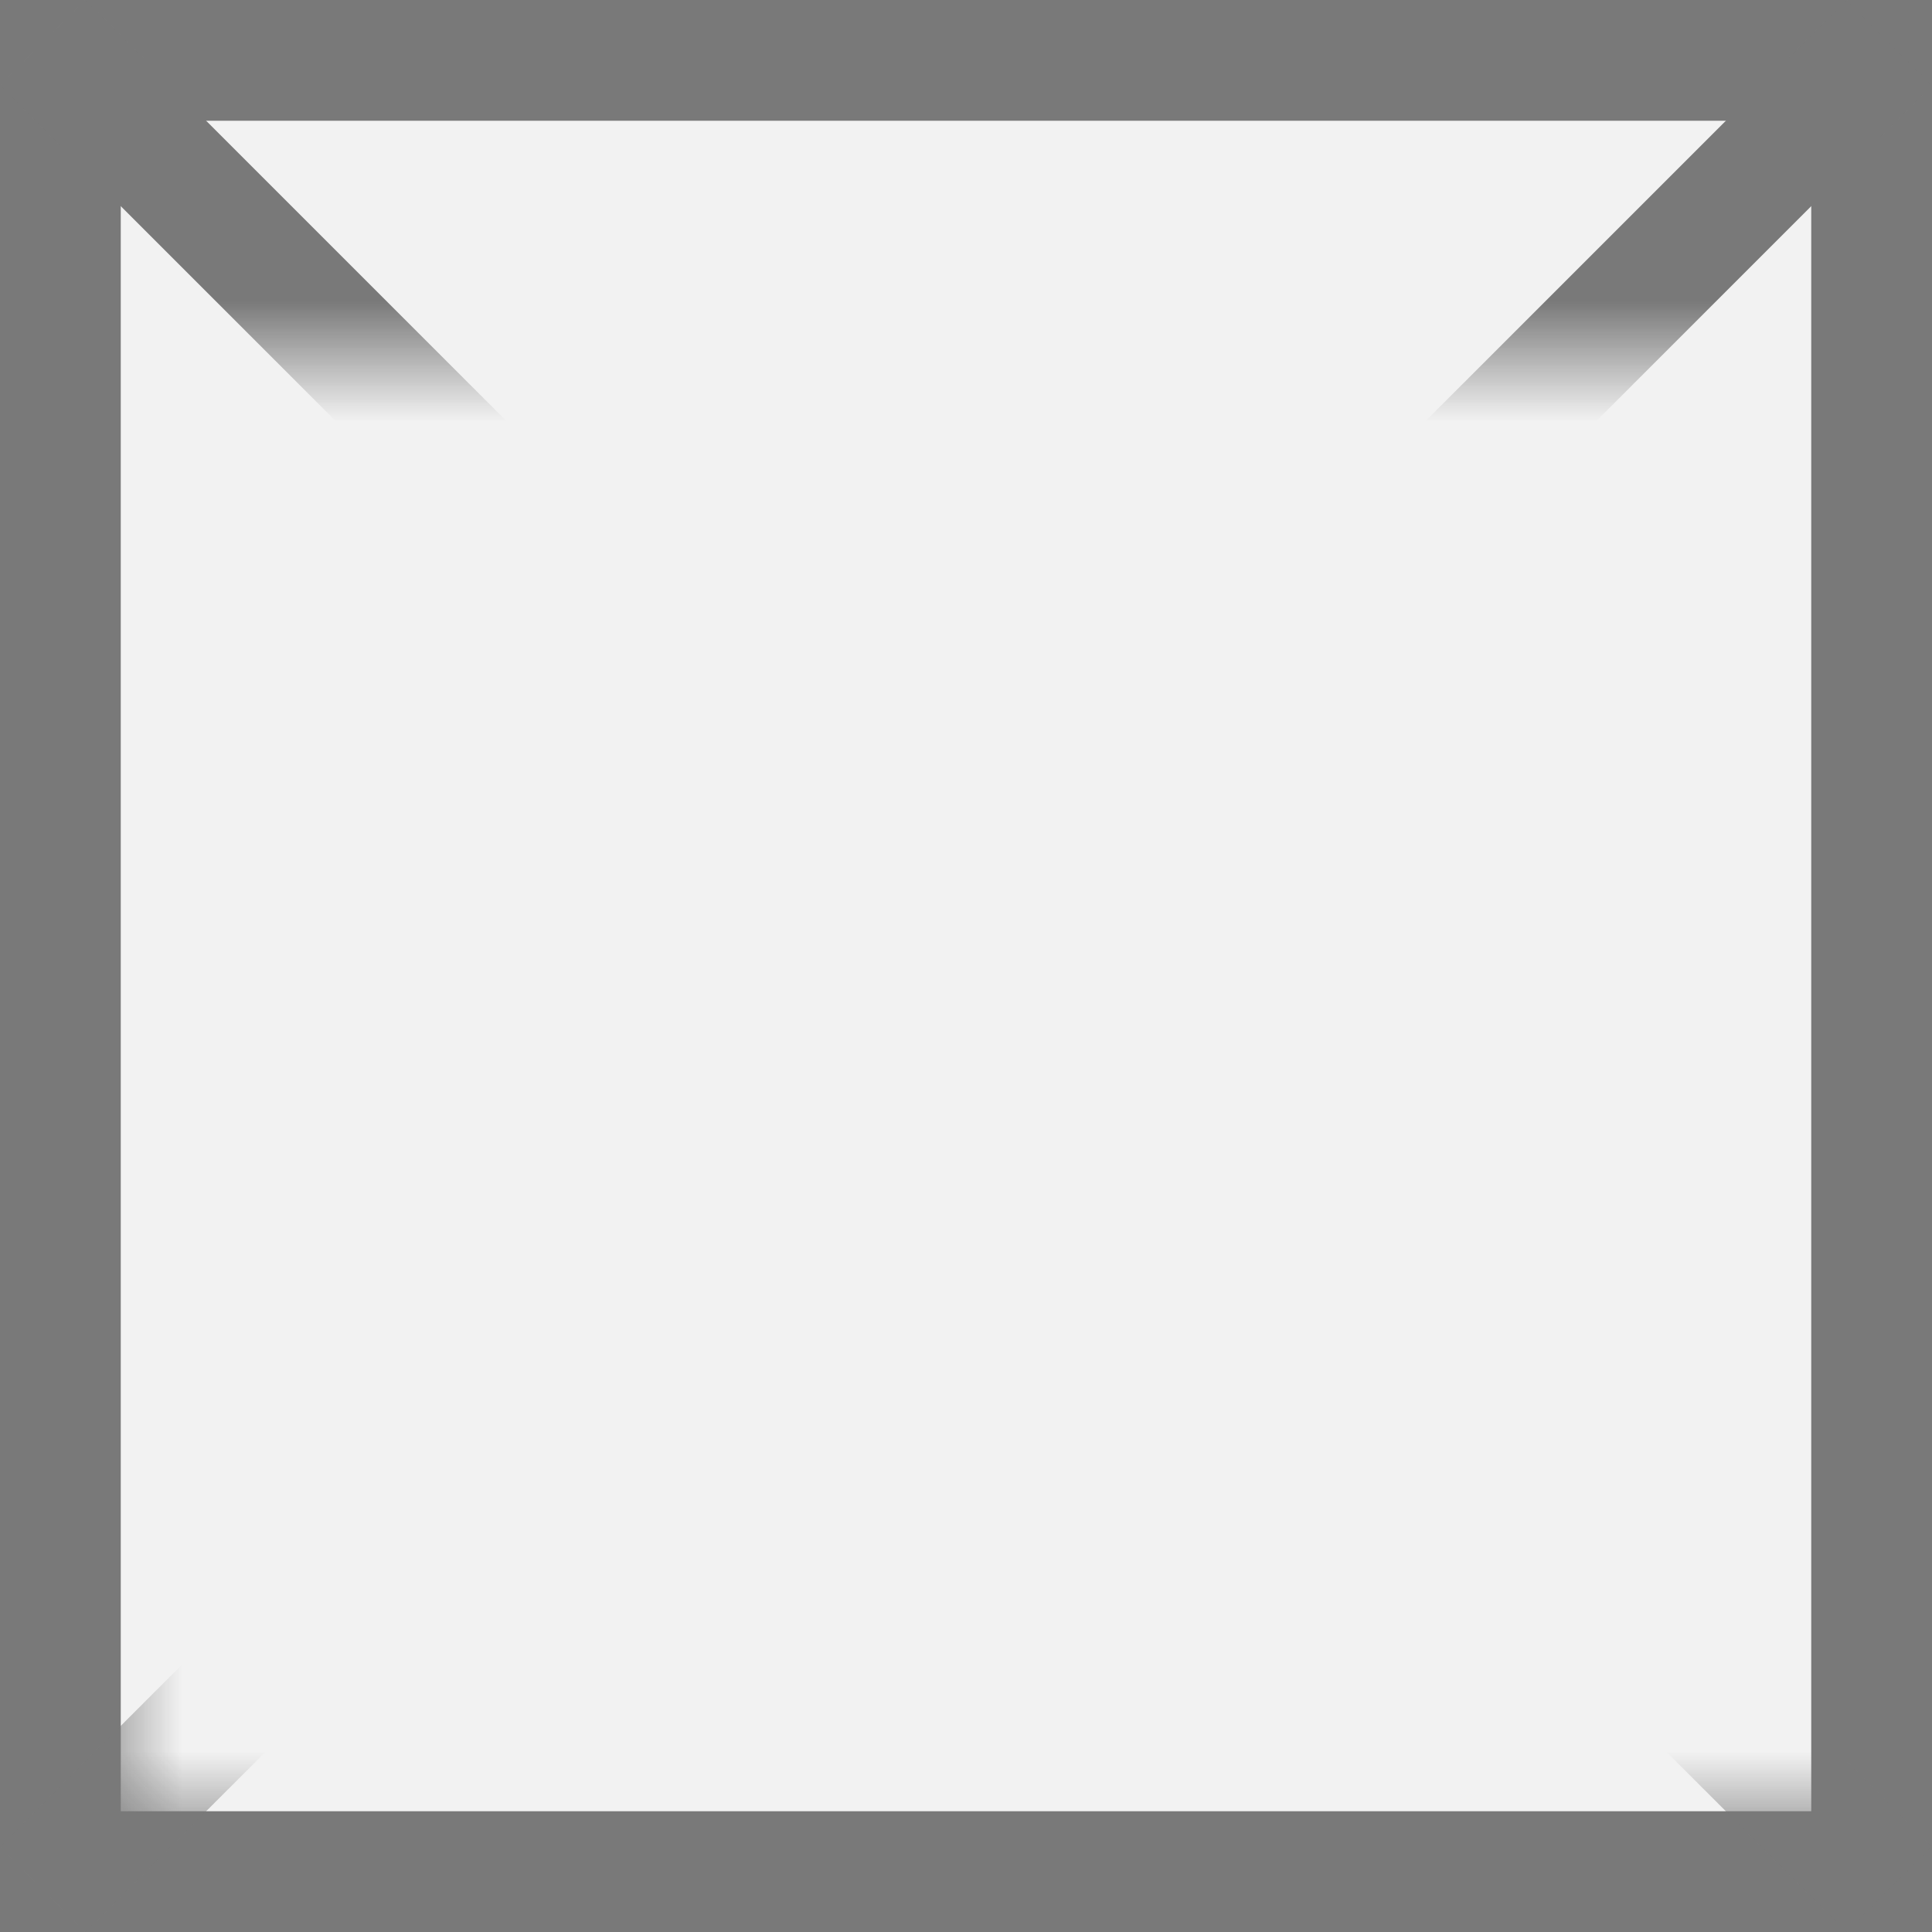﻿<?xml version="1.0" encoding="utf-8"?>
<svg version="1.1" xmlns:xlink="http://www.w3.org/1999/xlink" width="16px" height="16px" xmlns="http://www.w3.org/2000/svg">
  <rect width="100%" height="100%" fill="#333333" stroke="none"/>
  <defs>
    <mask fill="white" id="clip2107">
      <path d="M 1501 829  L 1517 829  L 1517 841  L 1501 841  Z M 1500 826  L 1516 826  L 1516 842  L 1500 842  Z " fill-rule="evenodd" />
    </mask>
  </defs>
  <g transform="matrix(1 0 0 1 -1500 -826 )">
    <path d="M 1500.5 826.5  L 1515.5 826.5  L 1515.5 841.5  L 1500.5 841.5  L 1500.5 826.5  Z " fill-rule="nonzero" fill="#f2f2f2" stroke="none" />
    <path d="M 1500.5 826.5  L 1515.5 826.5  L 1515.5 841.5  L 1500.5 841.5  L 1500.5 826.5  Z " stroke-width="1" stroke="#797979" fill="none" />
    <path d="M 1500.354 826.354  L 1515.646 841.646  M 1515.646 826.354  L 1500.354 841.646  " stroke-width="1" stroke="#797979" fill="none" mask="url(#clip2107)" />
  </g>
</svg>